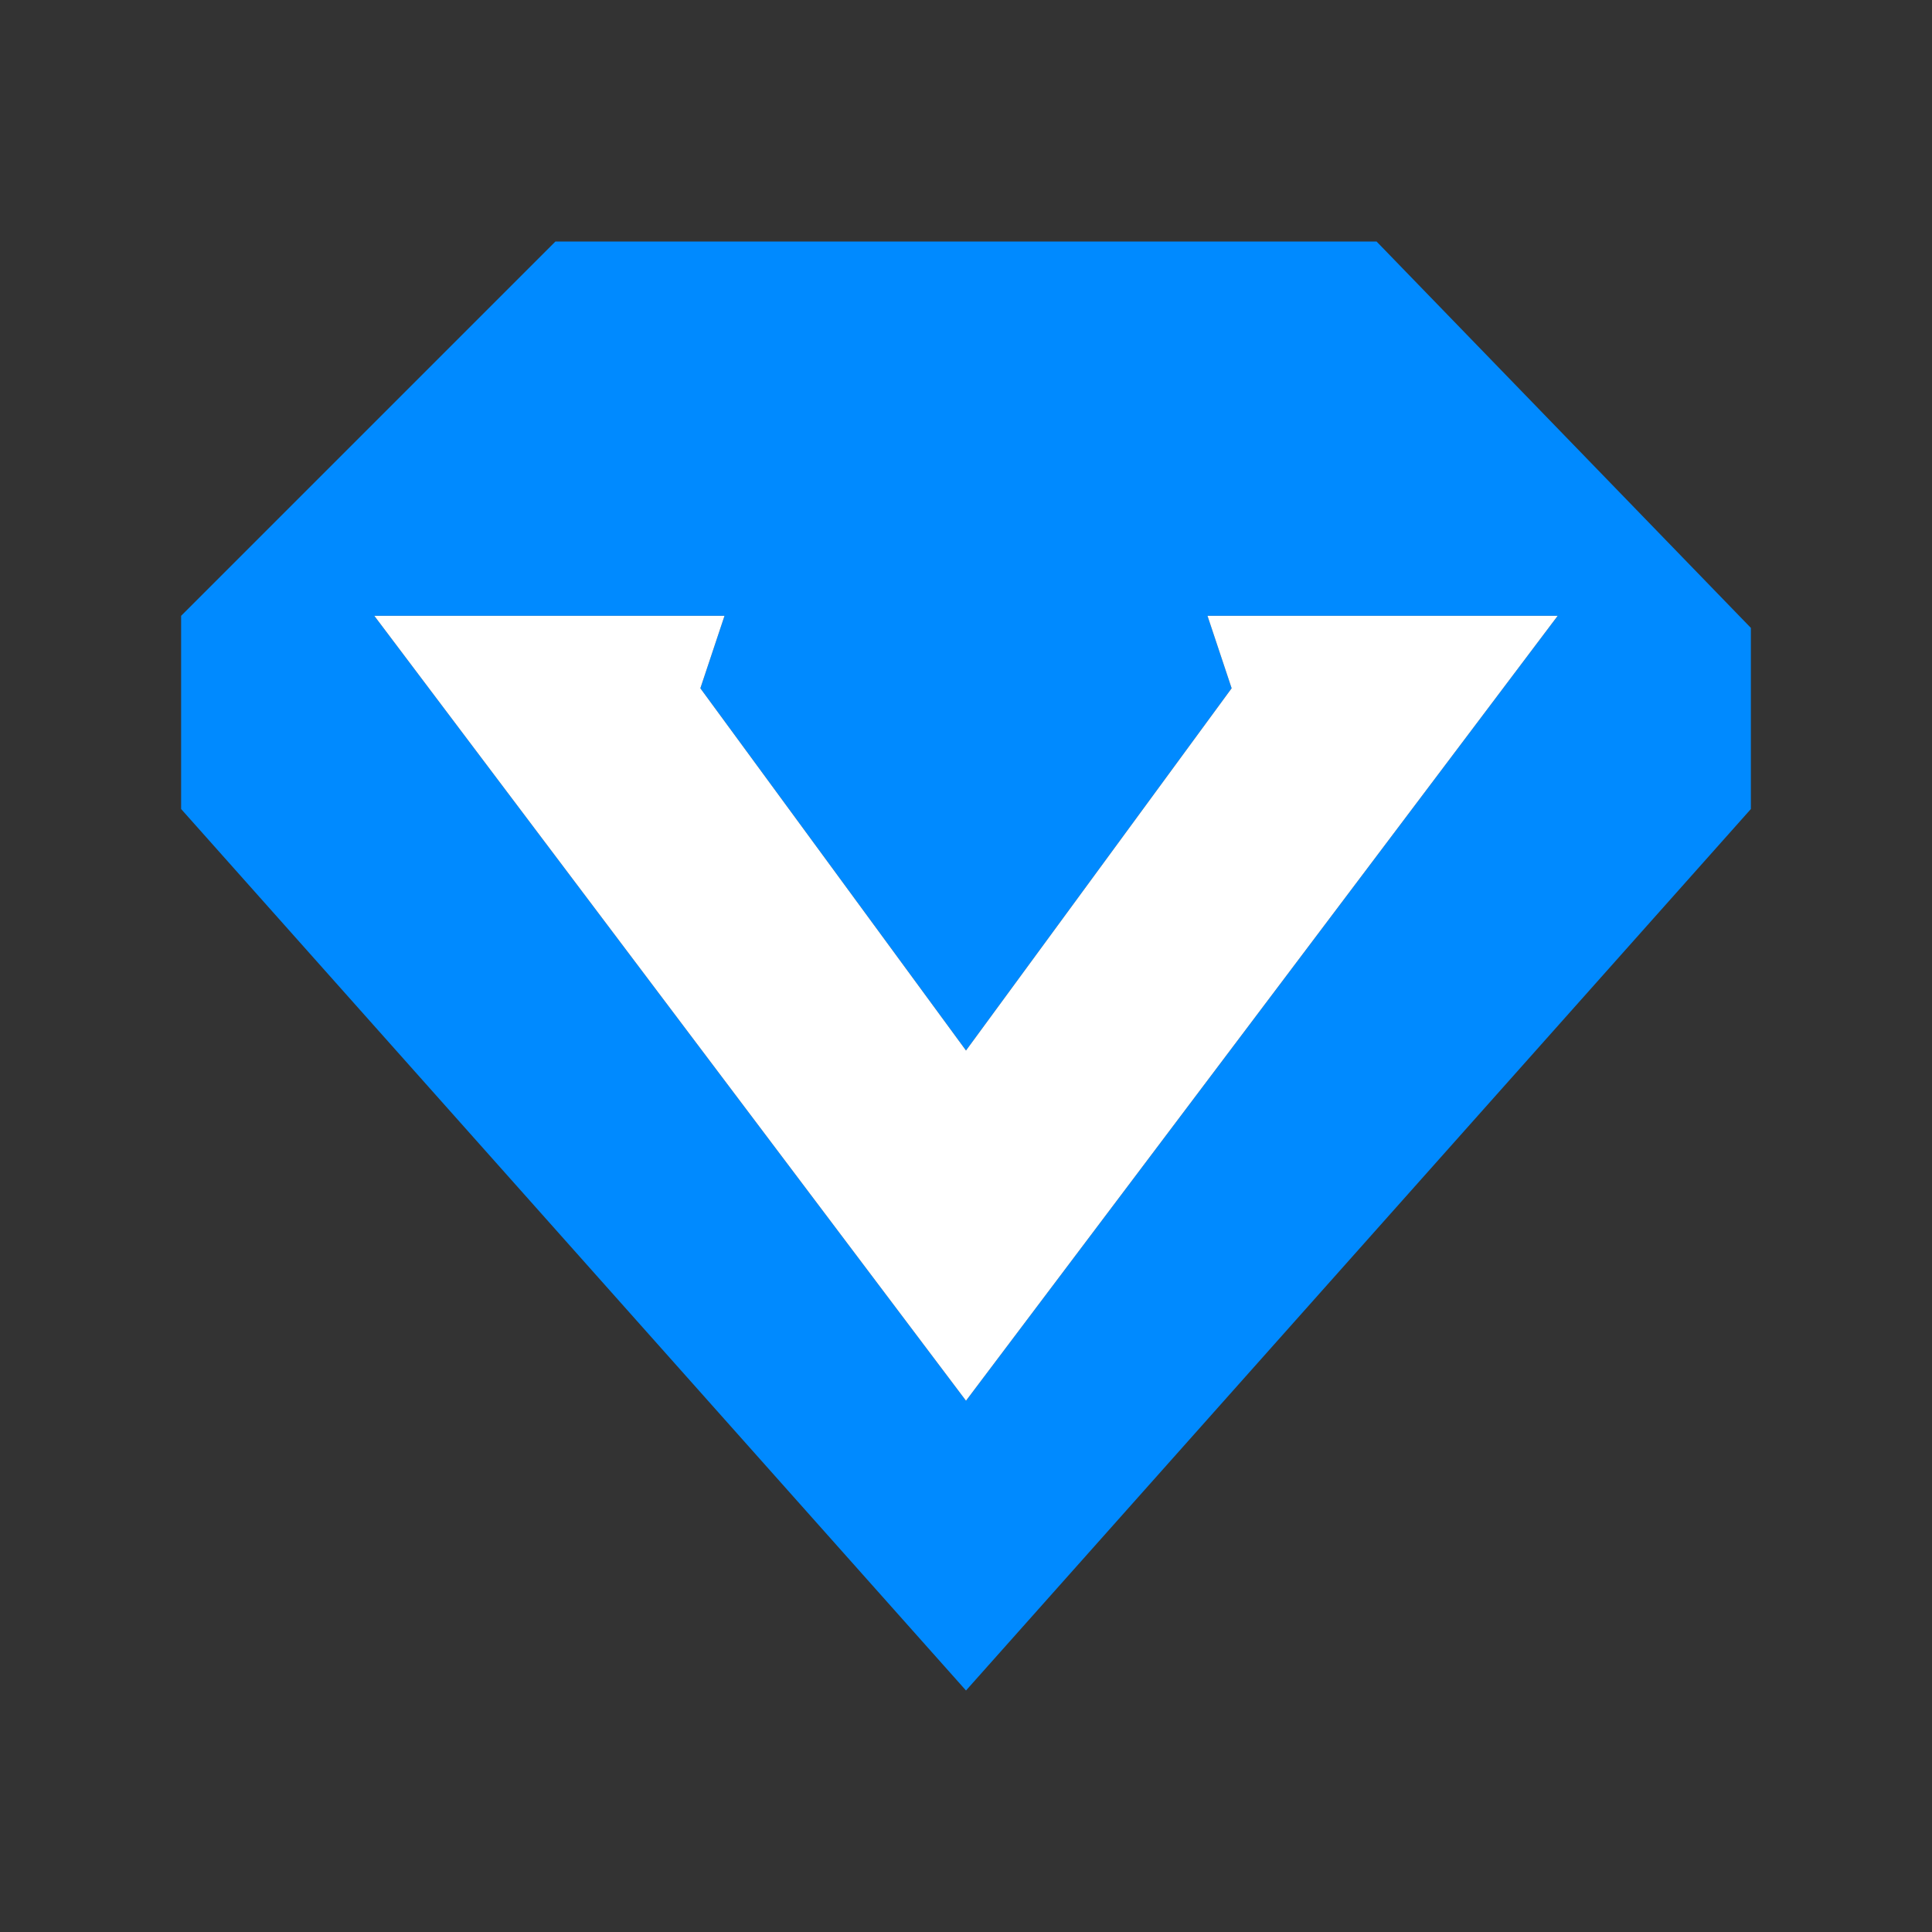 <?xml version="1.0" encoding="utf-8"?>
<!-- Generator: Adobe Illustrator 21.1.0, SVG Export Plug-In . SVG Version: 6.00 Build 0)  -->
<svg version="1.1" id="图层_1" xmlns="http://www.w3.org/2000/svg" xmlns:xlink="http://www.w3.org/1999/xlink" x="0px" y="0px"
	 viewBox="0 0 16 16" style="enable-background:new 0 0 16 16;" xml:space="preserve">
<rect x="0" y="0" width="16" height="16" fill="#333333" stroke="none"/>
<style type="text/css">
	.st0{fill:#008AFF;}
	.st1{fill:#FFFFFF;}
</style>
<path class="st0" d="M4.6,2L1.5,5.1v1.6L8,14l6.5-7.3V5.2L11.4,2H4.6z M8,11.6L3.1,5.1H6L5.8,5.7l2.2,3l2.2-3L10,5.1h2.9L8,11.6z"/>
<path class="st1" d="M10.2,5.7L8,8.7l-2.2-3L6,5.1H3.1L8,11.6l0,0l4.9-6.5H10L10.2,5.7z"/>
</svg>
